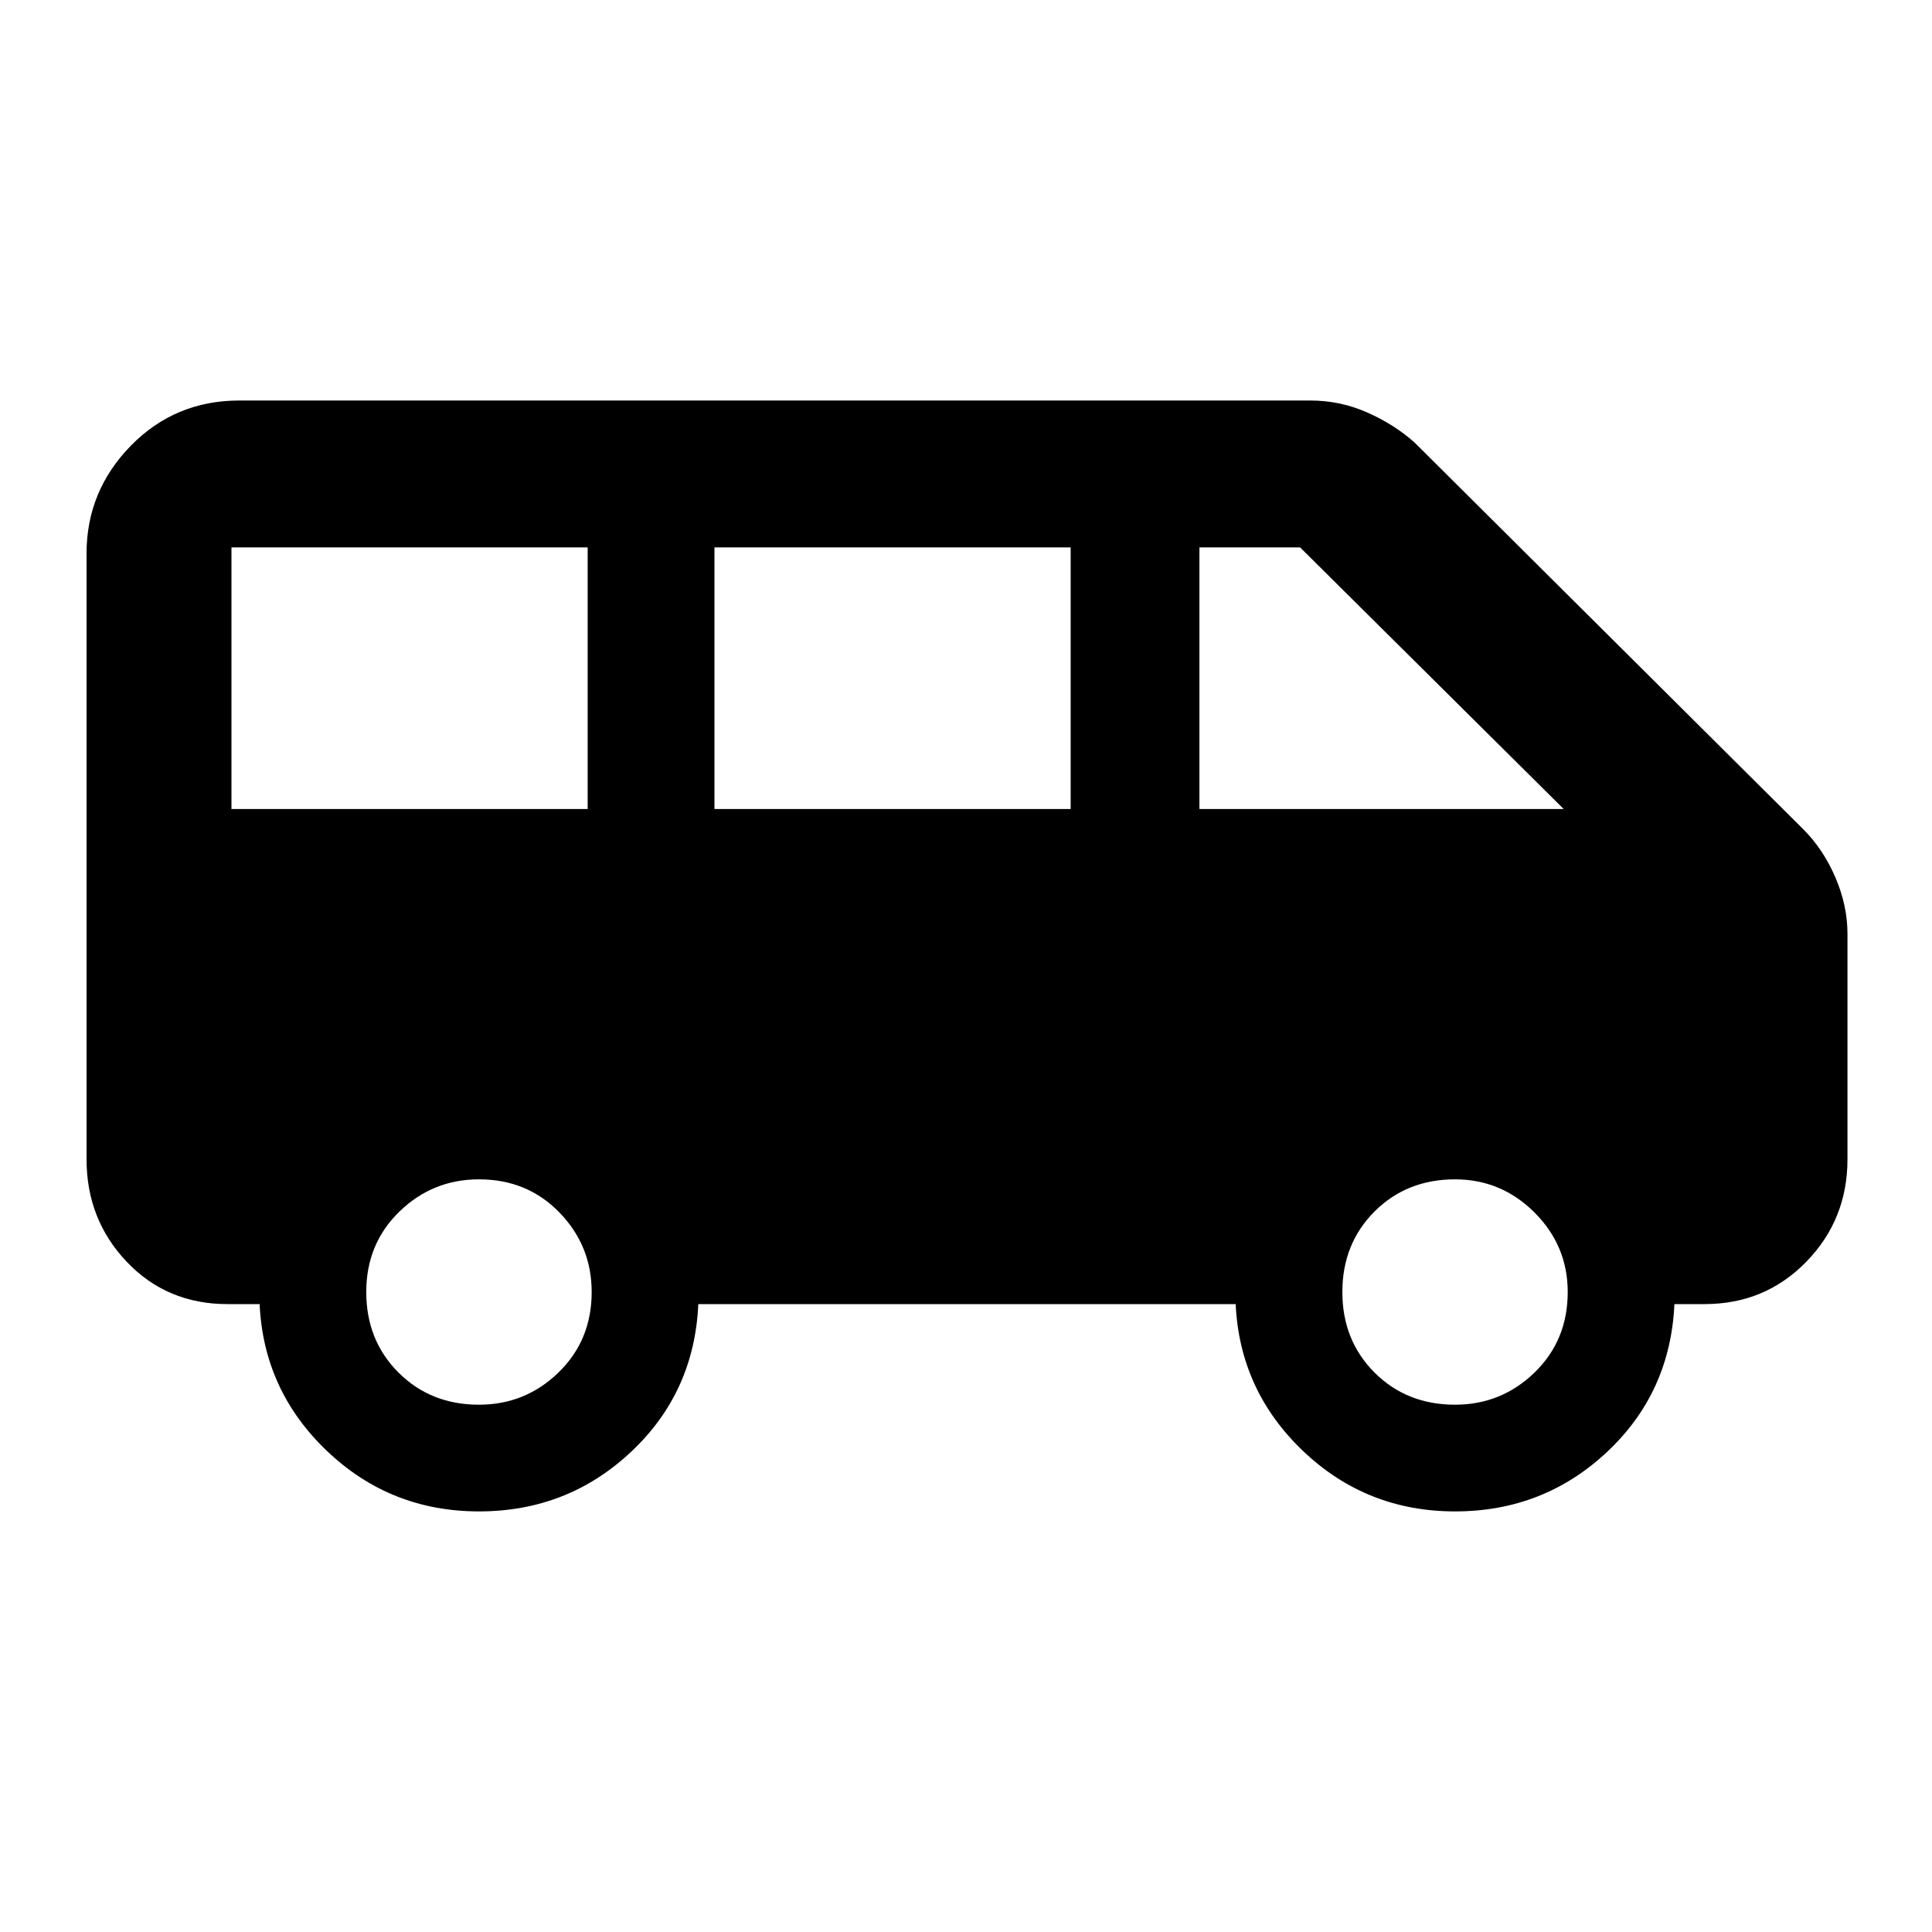 <svg xmlns="http://www.w3.org/2000/svg" height="40" width="40"><path d="M9.917 31.292q-1.834 0-3.146-1.25Q5.458 28.792 5.375 27h-.667q-1.25 0-2.083-.875-.833-.875-.833-2.125V11.458q0-1.291.916-2.229.917-.937 2.25-.937h22.167q.625 0 1.187.25.563.25.98.625l8.041 8q.417.416.667 1 .25.583.25 1.166V24q0 1.25-.854 2.125T35.292 27h-.625q-.084 1.833-1.396 3.062-1.313 1.23-3.146 1.23t-3.146-1.25q-1.312-1.25-1.396-3.042H14.458q-.083 1.833-1.396 3.062-1.312 1.23-3.145 1.23ZM24.833 16.75h7.542l-5.458-5.417h-2.084Zm-10.041 0h7.375v-5.417h-7.375Zm-10 0h7.375v-5.417H4.792Zm5.125 12.333q.958 0 1.645-.666.688-.667.688-1.667 0-.958-.667-1.646-.666-.687-1.666-.687-.959 0-1.646.666-.688.667-.688 1.667t.667 1.667q.667.666 1.667.666Zm20.208 0q.958 0 1.646-.666.687-.667.687-1.667 0-.958-.687-1.646-.688-.687-1.646-.687-1 0-1.667.666-.666.667-.666 1.667t.666 1.667q.667.666 1.667.666Z"/></svg>